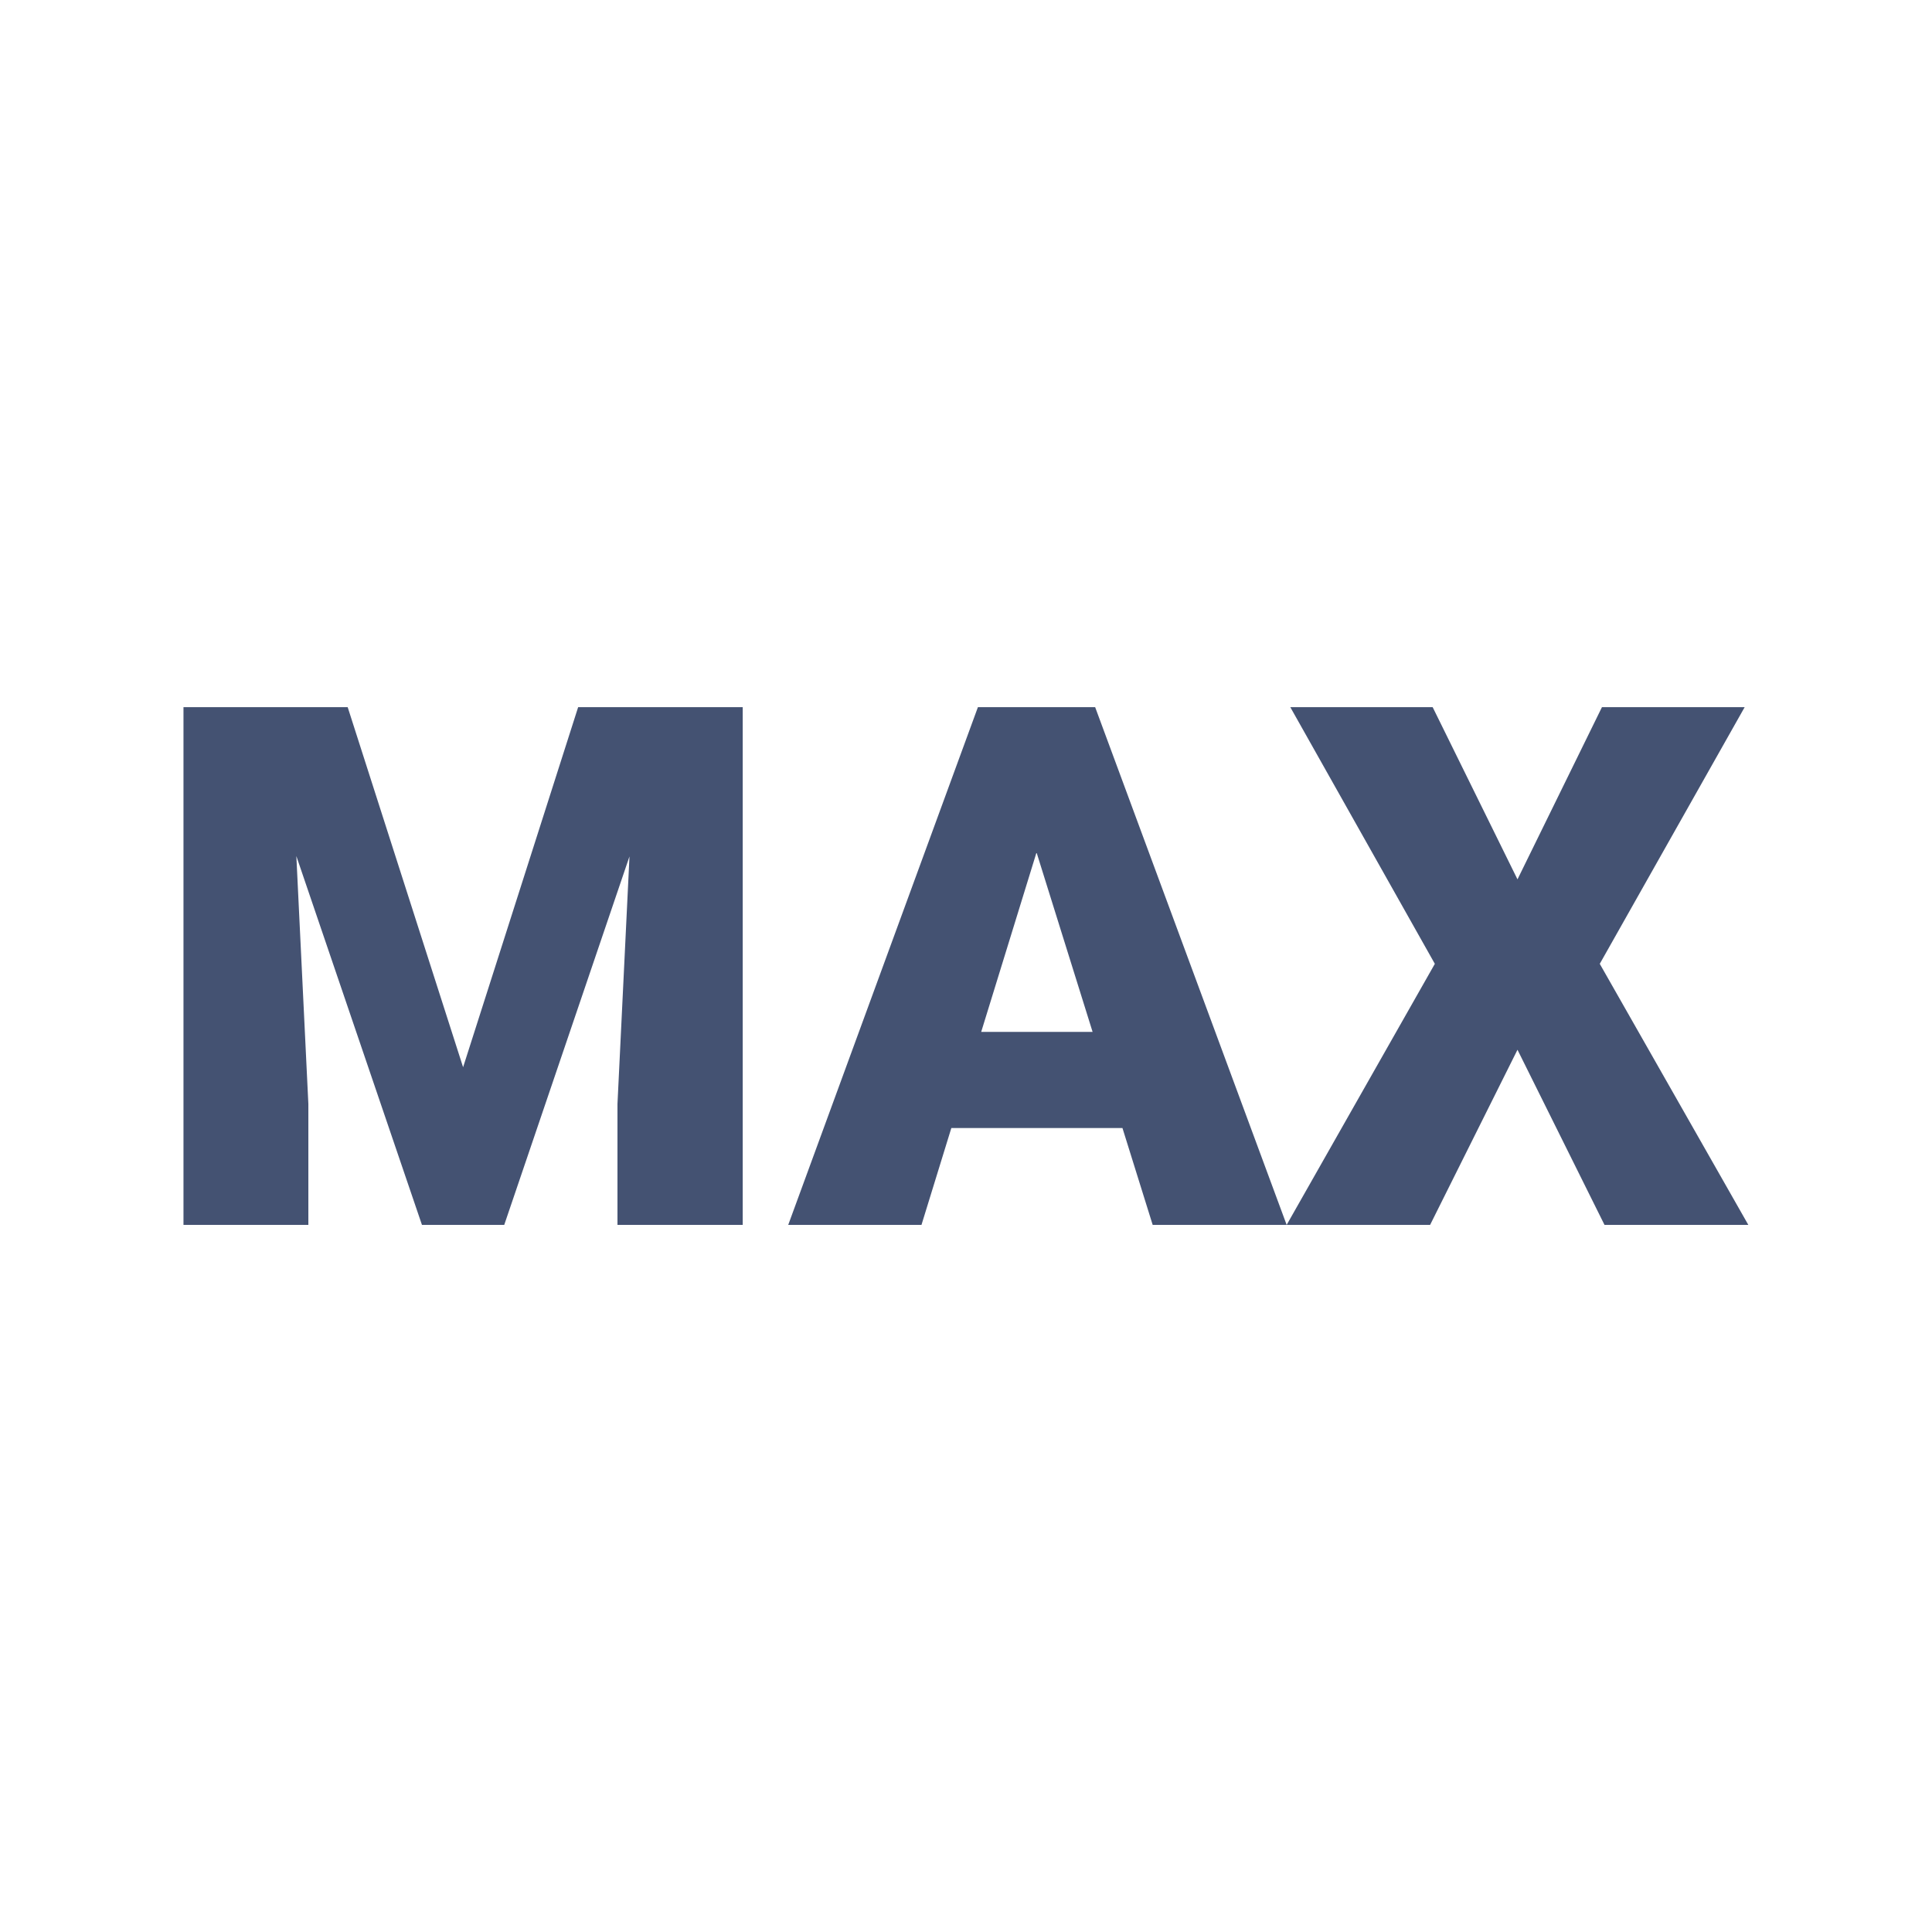 <svg xmlns="http://www.w3.org/2000/svg" version="1.1" xmlns:xlink="http://www.w3.org/1999/xlink" width="200" height="200"><svg xmlns="http://www.w3.org/2000/svg" version="1.1" xmlns:xlink="http://www.w3.org/1999/xlink" viewBox="0 0 200 200"><rect width="200" height="200" fill="url('#gradient')"></rect><defs><linearGradient id="SvgjsLinearGradient1001" gradientTransform="rotate(89 0.5 0.5)"><stop offset="0%" stop-color="#ceaa96"></stop><stop offset="100%" stop-color="#c5deb9"></stop></linearGradient></defs><g><g fill="#445272" transform="matrix(3.769,0,0,3.769,14.961,126.799)" stroke="#c8512e" stroke-width="0"><path d="M1.07-14.22L5.58-14.22L8.75-4.33L11.91-14.22L16.43-14.22L16.43 0L12.99 0L12.99-3.32L13.32-10.12L9.88 0L7.62 0L4.17-10.13L4.50-3.32L4.50 0L1.07 0L1.07-14.22ZM27.69 0L26.86-2.66L22.16-2.66L21.34 0L17.68 0L22.89-14.22L26.11-14.22L31.37 0L27.69 0ZM24.50-10.23L22.98-5.30L26.04-5.30L24.50-10.23ZM35.38-14.22L37.71-9.49L40.03-14.22L43.95-14.22L39.97-7.17L44.05 0L40.10 0L37.71-4.81L35.31 0L31.37 0L35.44-7.17L31.47-14.22L35.38-14.22Z"></path></g></g></svg><style>@media (prefers-color-scheme: light) { :root { filter: none; } }
@media (prefers-color-scheme: dark) { :root { filter: none; } }
</style></svg>